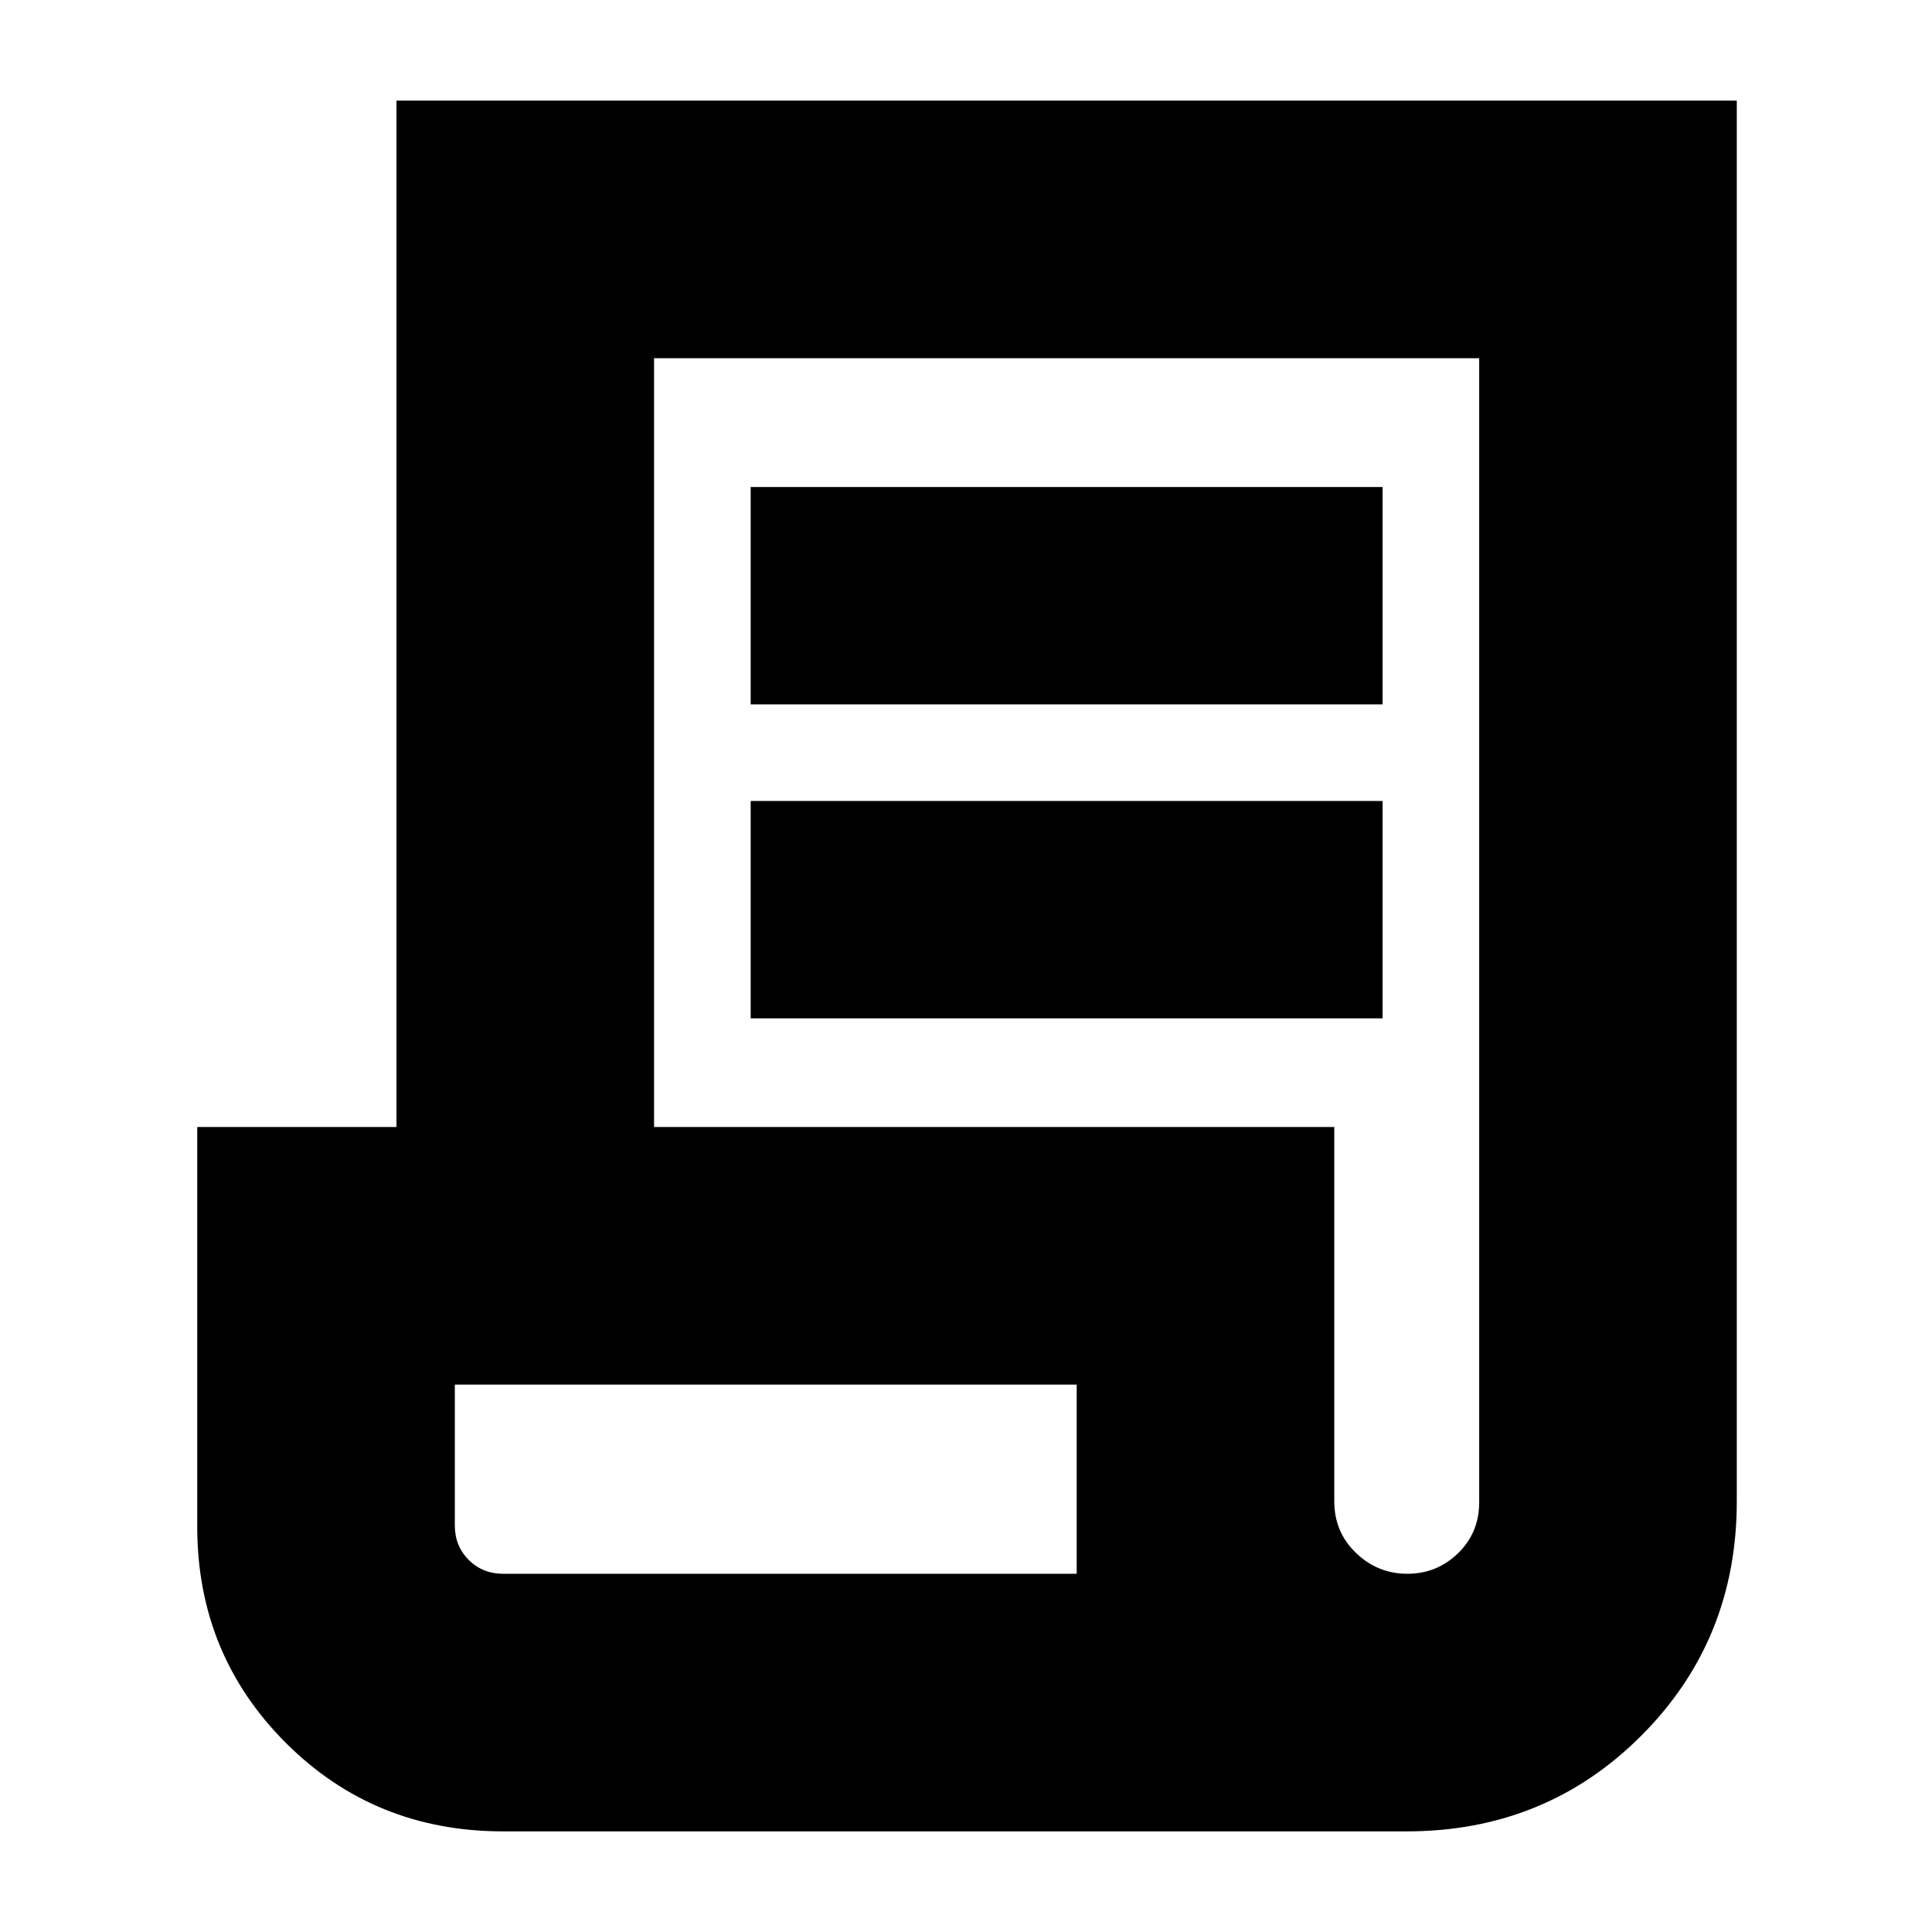 <svg xmlns="http://www.w3.org/2000/svg" height="20" viewBox="0 -960 960 960" width="20"><path d="M250-50q-64 0-108-44T98-201.529V-400h99v-510h666v696q0 69-47.5 116.5T699-50H250Zm449.289-128Q714-178 724.5-188.206 735-198.412 735-213.5V-782H325v382h338v186q0 15.3 10.789 25.65 10.79 10.35 25.5 10.35ZM373-610v-108h314v108H373Zm0 156v-108h314v108H373ZM250-178h285v-94H226v70q0 10.2 6.9 17.1 6.9 6.9 17.1 6.9Zm.361 0H226h309-284.639Z"/></svg>